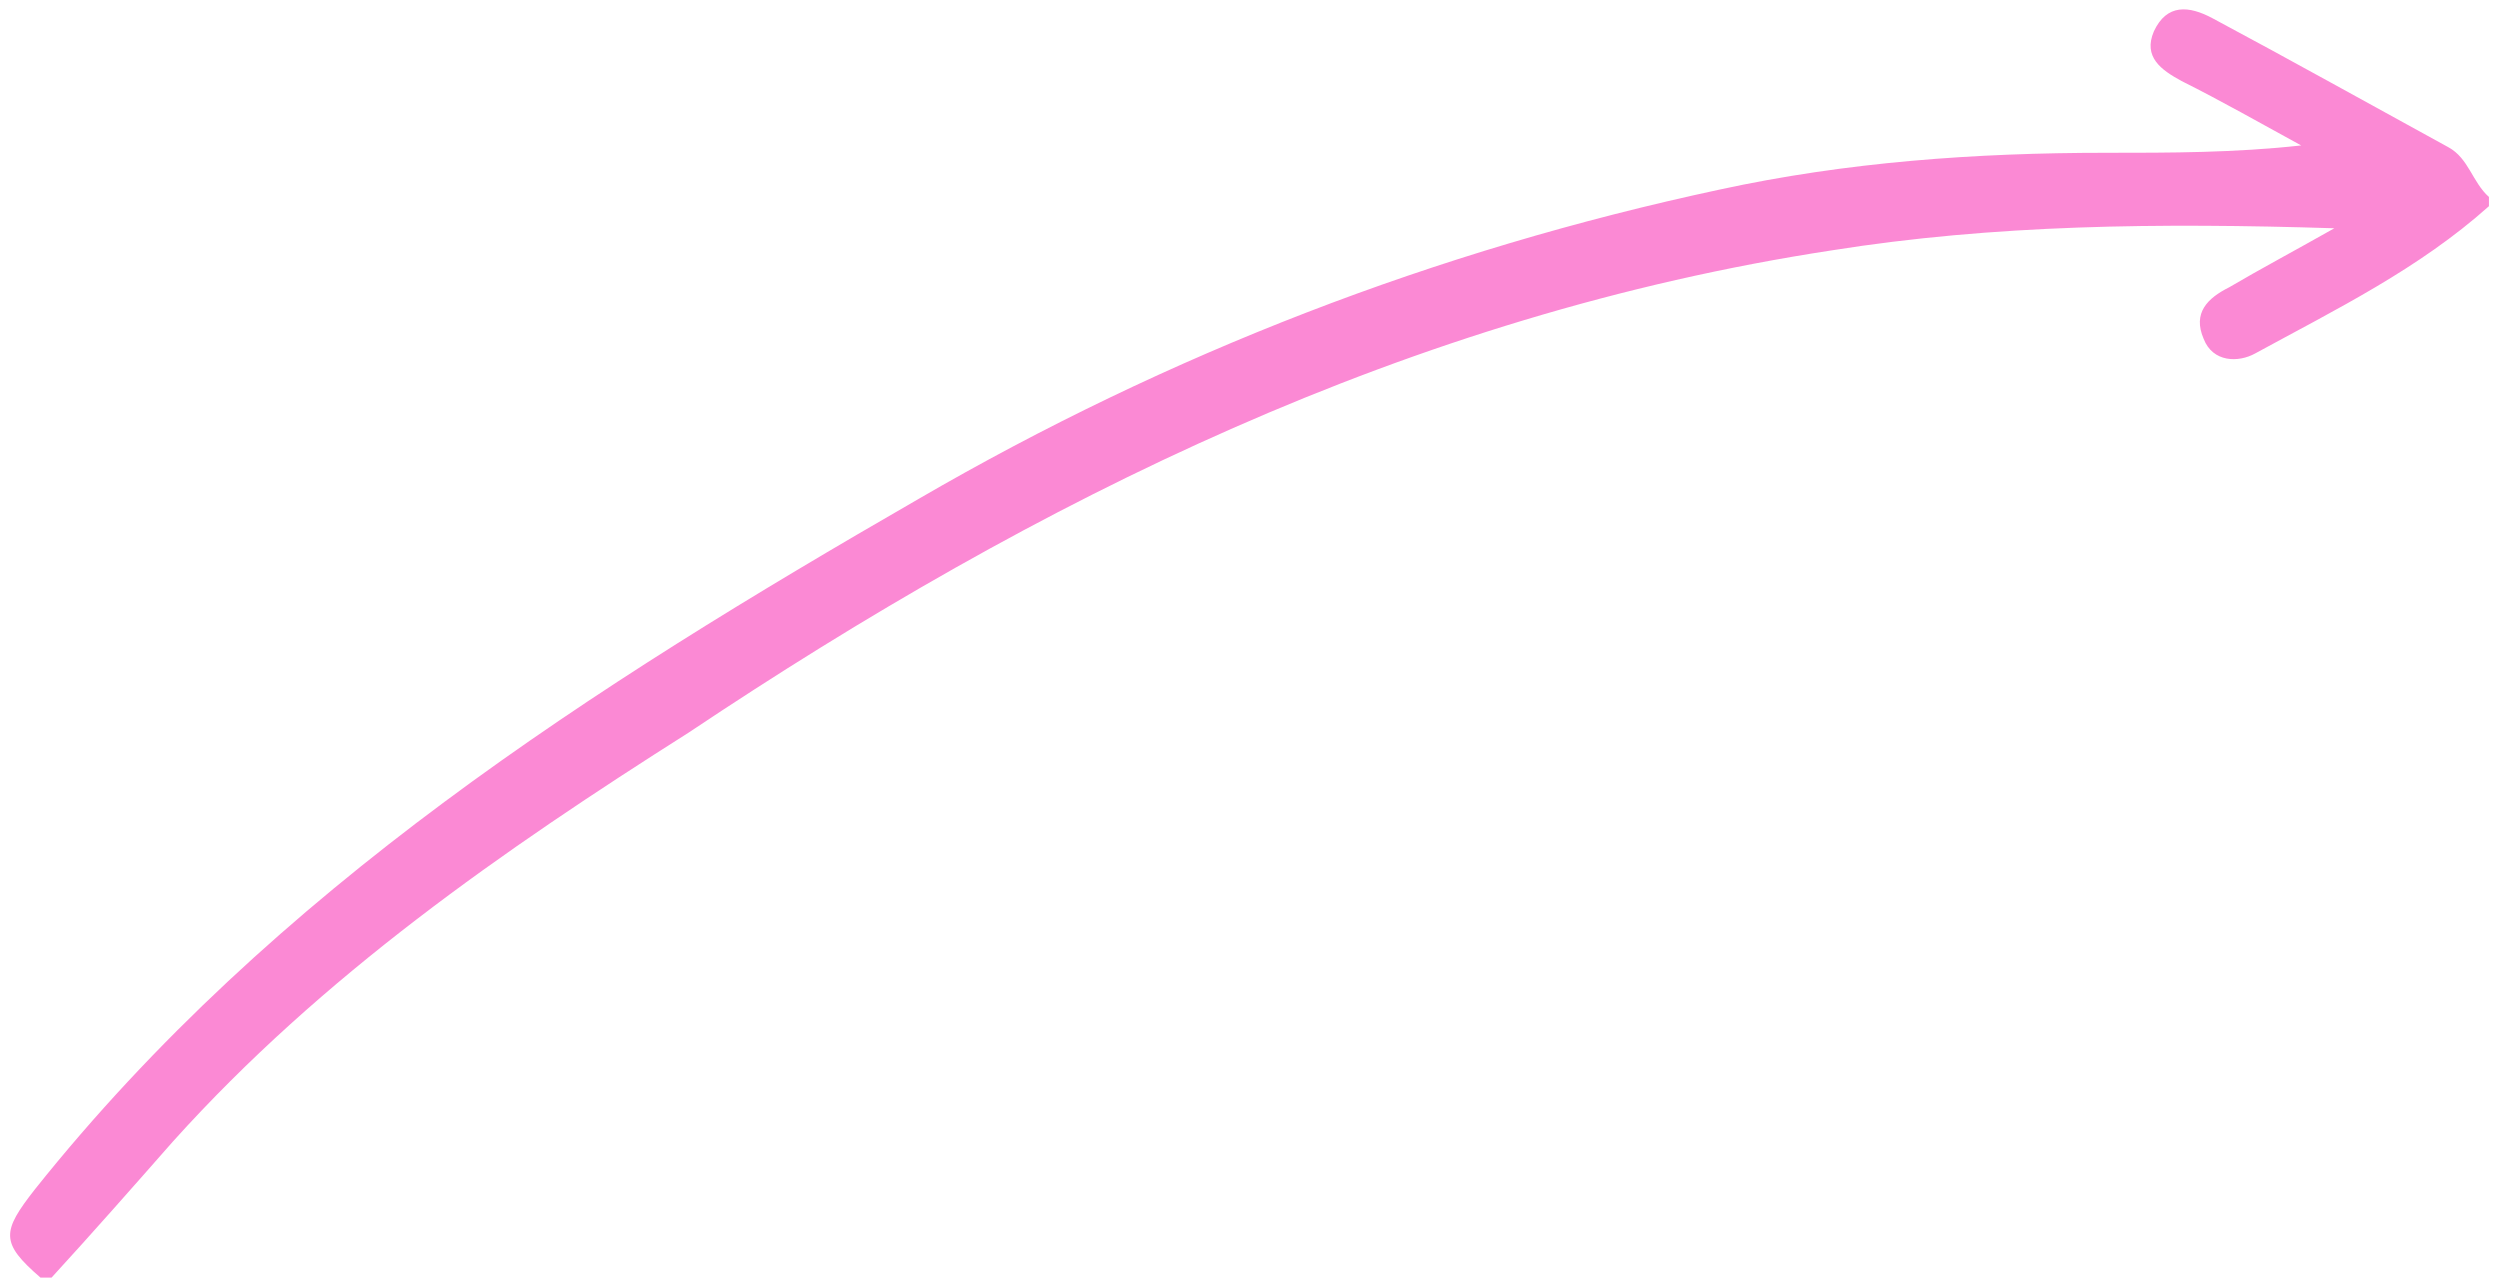 <?xml version="1.0" encoding="utf-8"?>
<!-- Generator: Adobe Illustrator 25.2.2, SVG Export Plug-In . SVG Version: 6.00 Build 0)  -->
<svg version="1.1" id="Calque_1" xmlns="http://www.w3.org/2000/svg" xmlns:xlink="http://www.w3.org/1999/xlink" x="0px" y="0px"
	 viewBox="0 0 135.8 69.8" style="enable-background:new 0 0 135.8 69.8;" xml:space="preserve">
<style type="text/css">
	.st0{fill:#FB89D4;}
</style>
<g>
	<path class="st0" d="M2.2,69.4c-2.2-1.9-2.1-2.5-0.3-4.8c13-16.3,30.3-27.3,48-37.5c13.6-7.9,28.1-13.5,43.5-16.8
		c6.9-1.5,13.9-2,21-2c3.5,0,7,0,10.6-0.4c-2.2-1.2-4.3-2.4-6.5-3.5c-1.1-0.6-2.1-1.3-1.5-2.7c0.7-1.5,1.9-1.4,3.2-0.7
		c4.3,2.3,8.6,4.7,12.8,7c1.1,0.6,1.3,1.9,2.2,2.7c0,0.2,0,0.4,0,0.5c-3.8,3.4-8.3,5.6-12.7,8c-0.9,0.5-2.3,0.5-2.8-0.8
		c-0.6-1.4,0.2-2.2,1.4-2.8c1.7-1,3.4-1.9,5.7-3.2c-9.6-0.3-18.5-0.2-27.3,1.2c-22.9,3.5-43.1,13.5-62.1,26.2
		C27.3,46.2,17.5,53,9.4,62C7.2,64.5,5,67,2.8,69.4C2.6,69.4,2.4,69.4,2.2,69.4z"/>
</g>
</svg>
